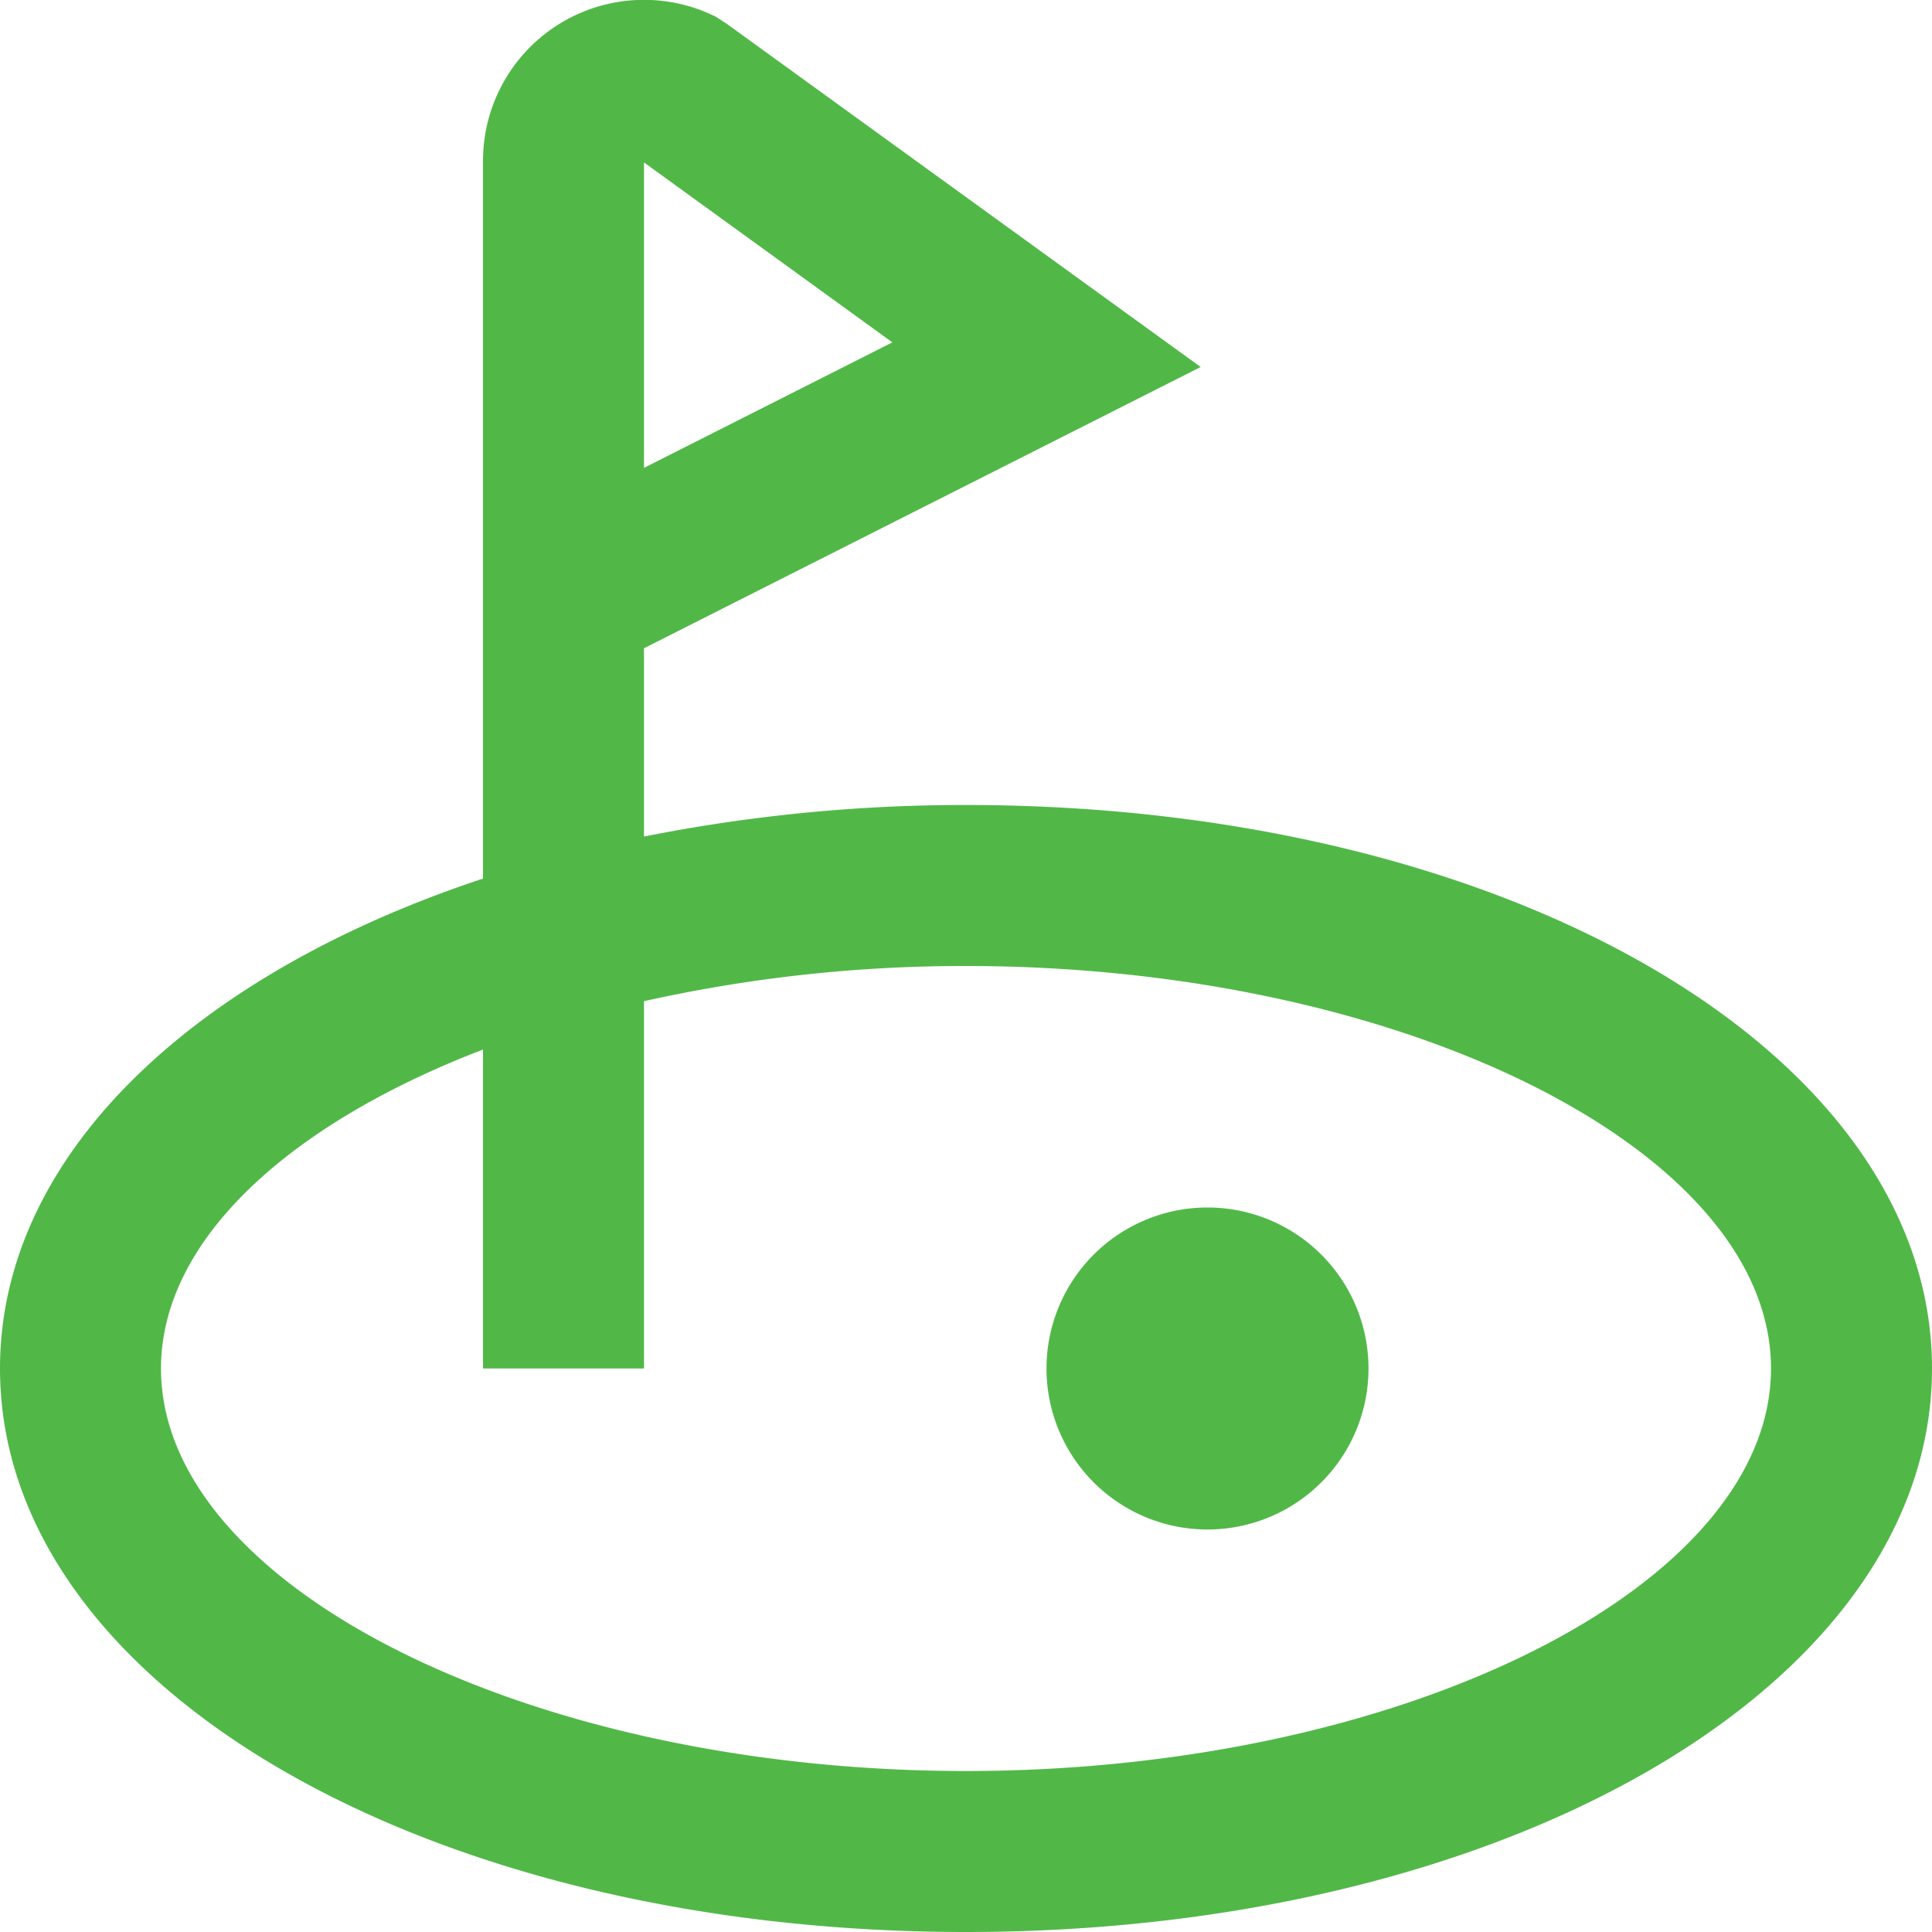 <svg id="Layer_1" data-name="Layer 1" xmlns="http://www.w3.org/2000/svg" viewBox="0 0 24 24"><defs><style>.cls-1{fill:#51B848;}</style></defs><path class="cls-1" d="M12,10a20.378,20.378,0,0,0-4,.392V8.053l6.915-3.494L9.034.3,8.9.212A2,2,0,0,0,6,2v8.914C2.391,12.109,0,14.36,0,17c0,3.925,5.271,7,12,7s12-3.075,12-7S18.729,10,12,10ZM8,2.018l3.085,2.235L8,5.812ZM12,22C6.58,22,2,19.71,2,17c0-1.594,1.591-3.039,4-3.962V17H8V12.437A18.274,18.274,0,0,1,12,12c5.42,0,10,2.29,10,5S17.42,22,12,22Zm5-5a2,2,0,1,1-2-2A2,2,0,0,1,17,17Z"/></svg>
